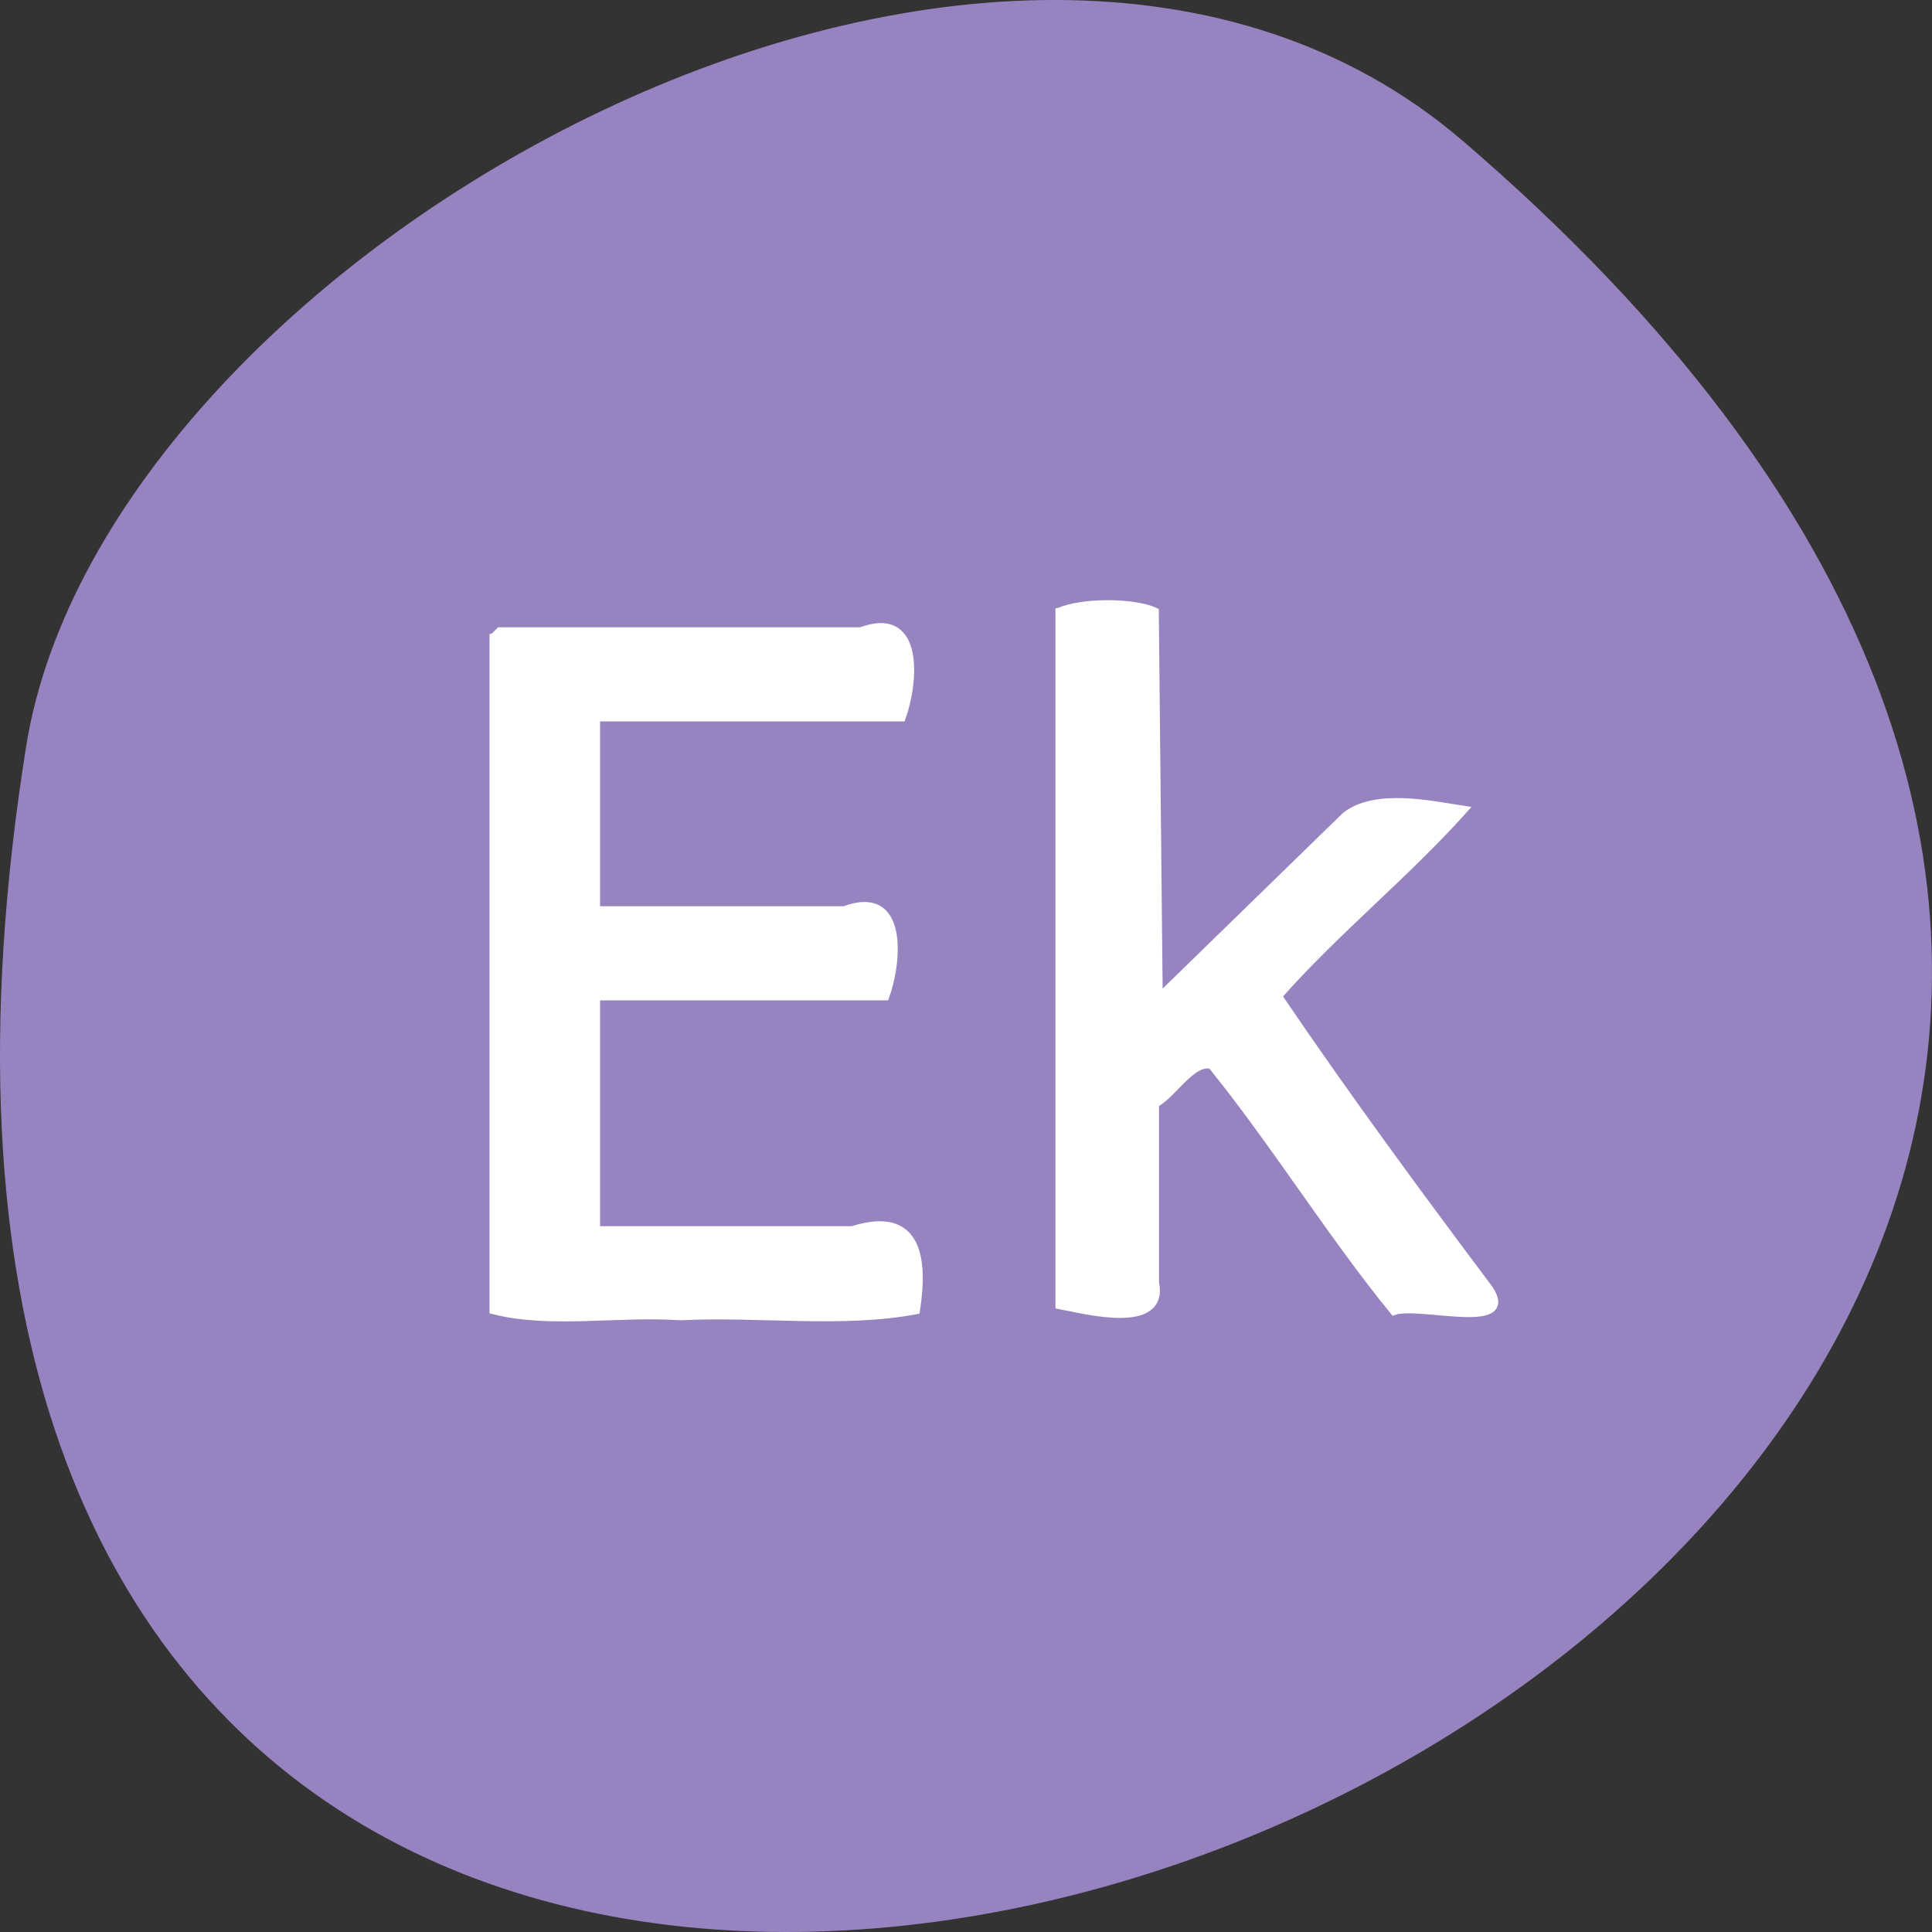 <svg xmlns="http://www.w3.org/2000/svg" viewBox="0 0 256 256"><rect x="0" y="0" width="256" height="256" fill="#333333" stroke="none"/><g transform="translate(0 -796.36)"><path d="m 193.83 815.03 c 225.34 193.41 -237.98 379.39 -190.37 80.26 10.438 -65.59 129.65 -132.38 190.37 -80.26 z" fill="#9883c1" color="#000"/><g fill="#fff" stroke="#fff"><path d="m 65.41 84.47 c 0 29.71 0 59.42 0 89.13 7.55 1.927 16.604 0.224 24.713 0.8 10.304 -0.528 21.483 1.06 31.24 -0.8 1.049 -6.853 0.273 -13.345 -8.409 -10.583 -11.327 0 -22.655 0 -33.982 0 0 -10.336 0 -20.672 0 -31.01 12.777 0 25.553 0 38.33 0 1.595 -4.388 2.642 -14.417 -5.435 -11.383 -10.965 0 -21.93 0 -32.895 0 0 -8.524 0 -17.05 0 -25.573 13.501 0 27 0 40.504 0 1.595 -4.388 2.642 -14.417 -5.435 -11.383 -15.942 0 -31.884 0 -47.826 0 l -0.769 0.769 l -0.032 0.032 z" transform="translate(0 796.36)" stroke-width="1.087"/><path d="m 140.26 81.13 c 0 30.64 0 61.28 0 91.92 3.334 0.617 14.06 3.533 12.713 -3.03 0 -7.89 0 -15.78 0 -23.67 2.3 -1.137 4.92 -5.861 7.475 -5.096 8.491 10.51 15.682 22.22 24.14 32.597 3.361 -1.18 16.329 2.792 12.699 -2.894 -9.586 -12.773 -19.05 -25.651 -28.02 -38.864 7.694 -8.709 16.943 -16.13 24.613 -24.71 -4.431 -0.67 -11.77 -2.323 -15.728 0.848 -8.228 8.02 -16.458 16.04 -24.688 24.05 -0.174 -17.05 -0.346 -34.11 -0.519 -51.16 -2.897 -1.35 -9.765 -1.284 -12.678 0.008 z" transform="translate(0.098 796.26)" stroke-width="1.01"/></g></g></svg>